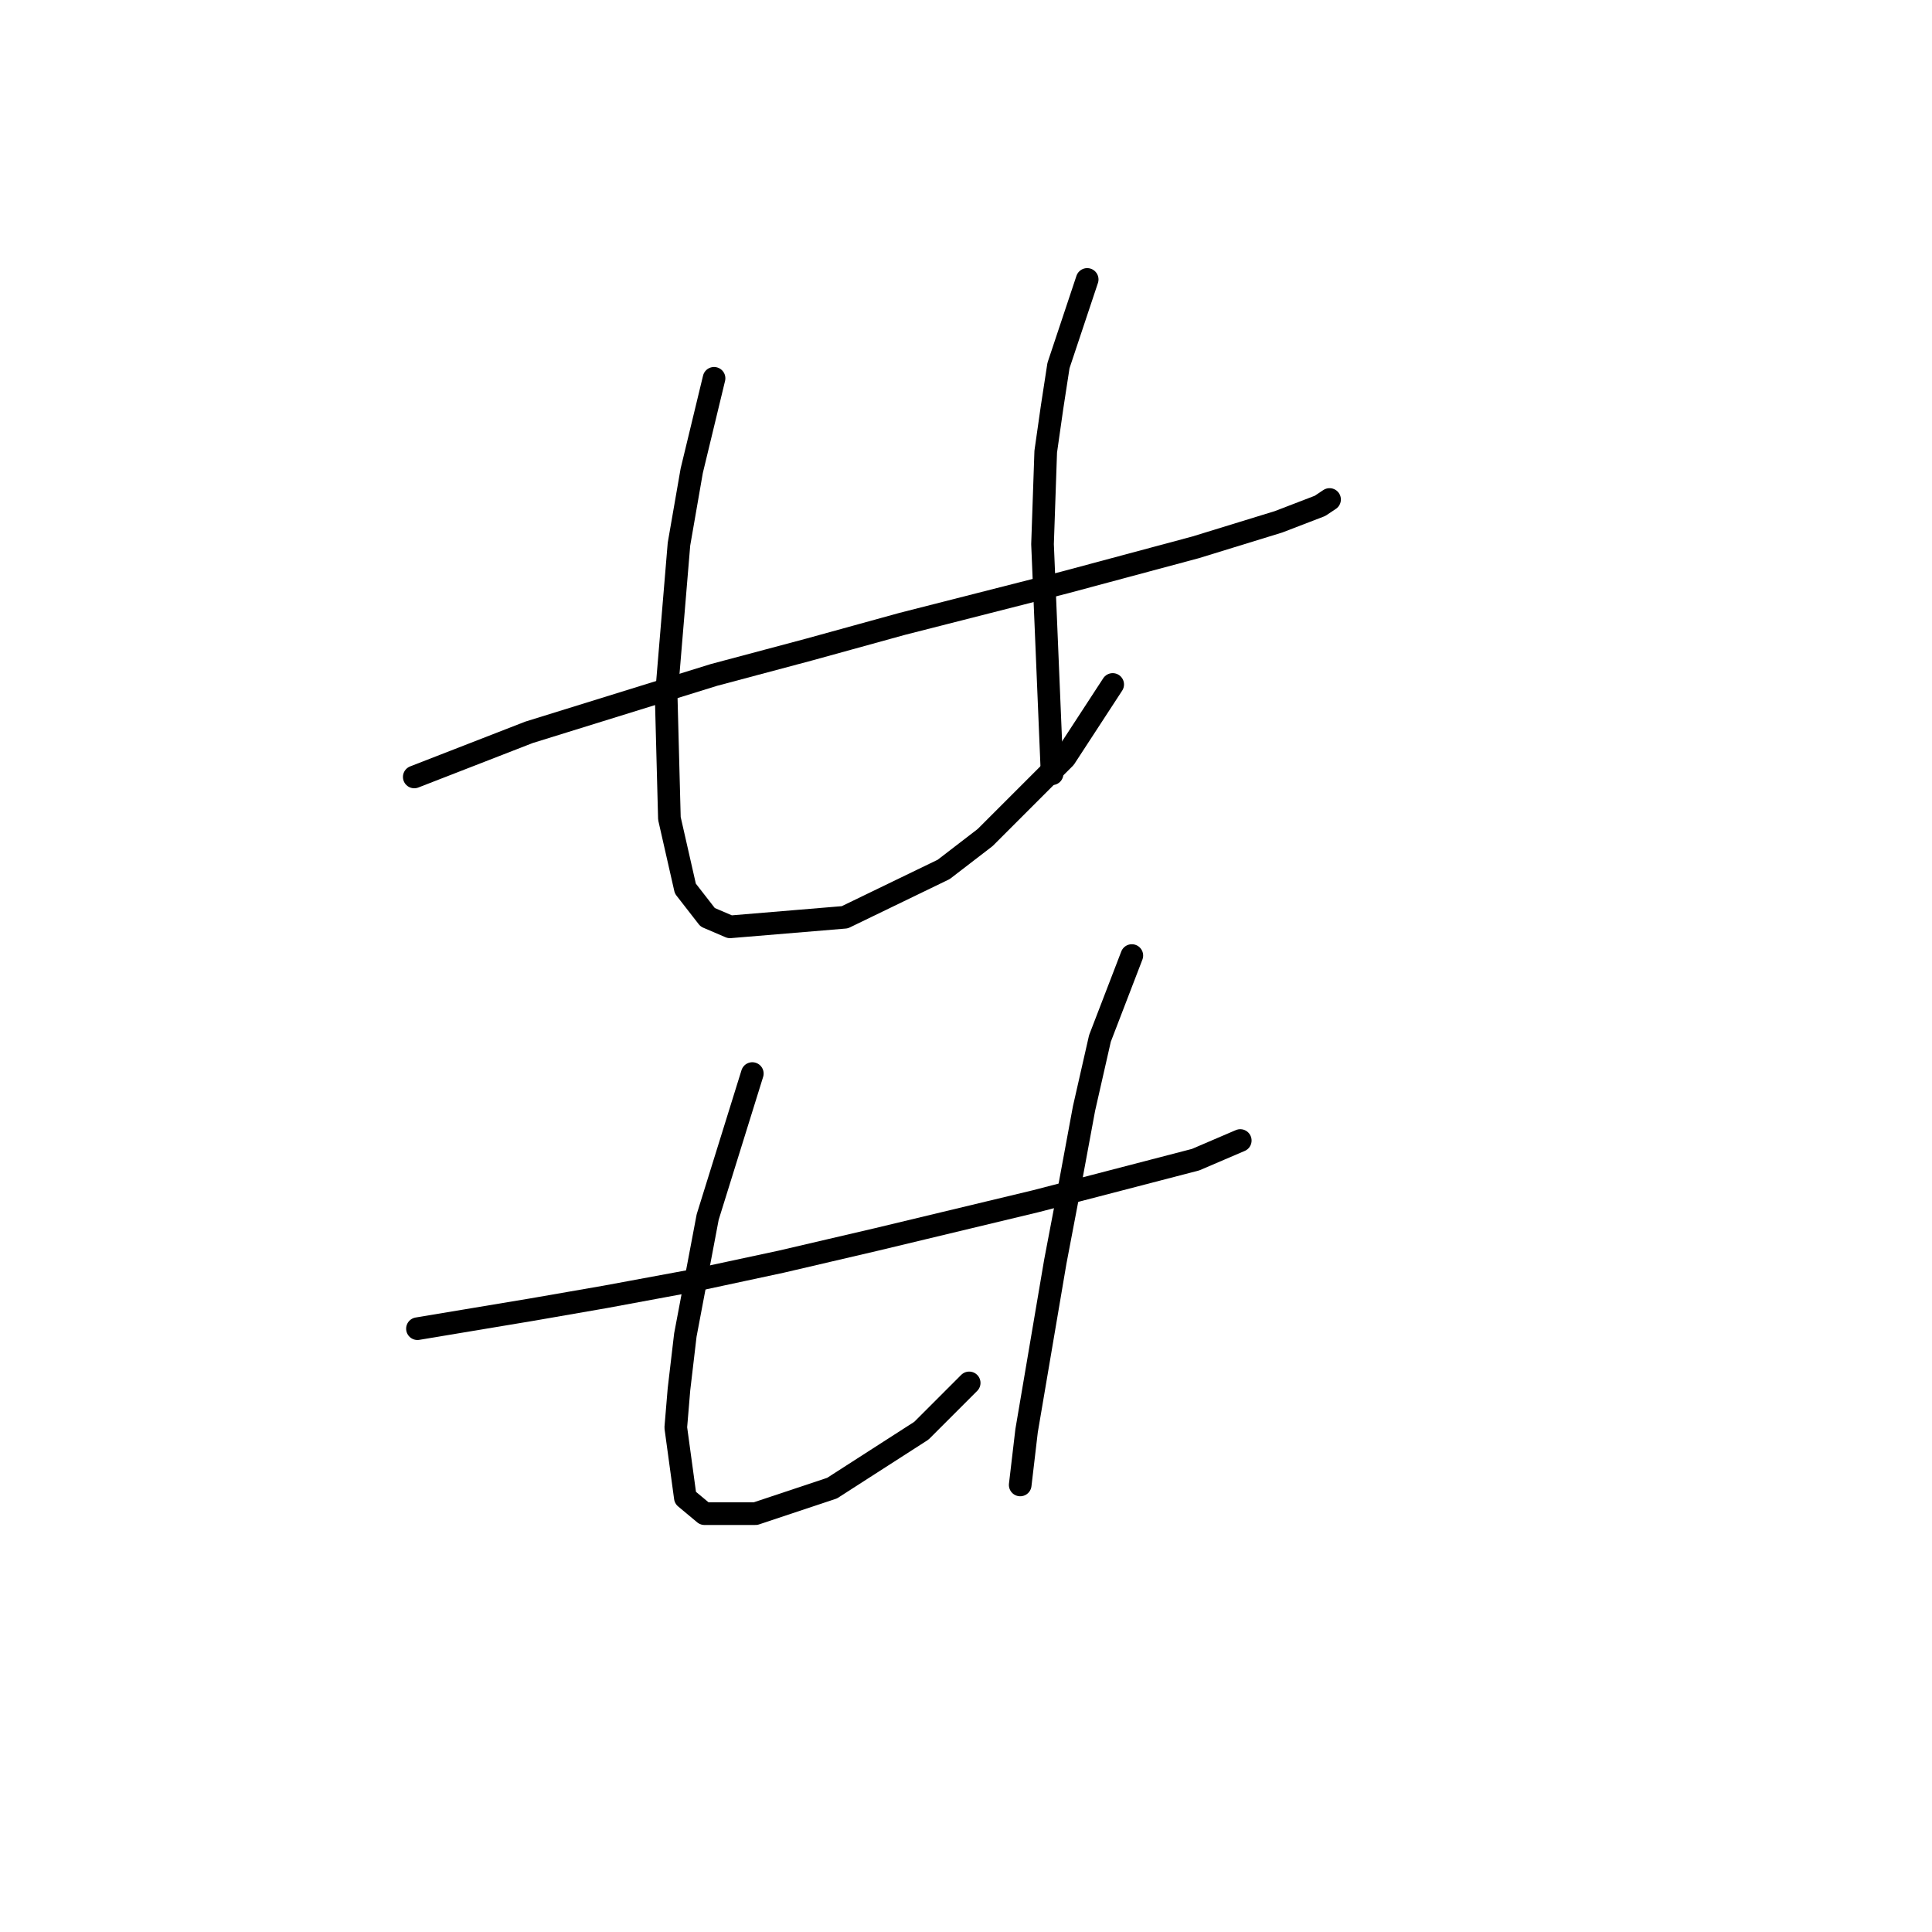 <?xml version="1.0" standalone="no"?>
    <svg width="256" height="256" xmlns="http://www.w3.org/2000/svg" version="1.1">
    <polyline stroke="black" stroke-width="3" stroke-linecap="round" fill="transparent" stroke-linejoin="round" points="54.892 102.95 70.105 97.034 94.615 89.428 107.293 86.047 119.548 82.666 141.099 77.173 158.425 72.524 169.413 69.143 174.906 67.031 176.174 66.185 176.174 66.185 " />
        <polyline stroke="black" stroke-width="3" stroke-linecap="round" fill="transparent" stroke-linejoin="round" points="94.615 50.127 91.657 62.382 89.967 72.102 88.276 92.386 88.699 108.444 90.812 117.741 93.77 121.544 96.728 122.812 111.941 121.544 125.041 115.205 130.535 110.979 141.099 100.415 147.438 90.695 147.438 90.695 " />
        <polyline stroke="black" stroke-width="3" stroke-linecap="round" fill="transparent" stroke-linejoin="round" points="144.058 37.027 140.254 48.437 139.409 53.93 138.564 59.847 138.141 72.102 139.409 102.528 139.409 102.528 " />
        <polyline stroke="black" stroke-width="3" stroke-linecap="round" fill="transparent" stroke-linejoin="round" points="55.315 176.058 70.528 173.522 80.247 171.832 91.657 169.719 103.489 167.183 116.167 164.225 137.296 159.154 158.425 153.661 164.342 151.125 164.342 151.125 " />
        <polyline stroke="black" stroke-width="3" stroke-linecap="round" fill="transparent" stroke-linejoin="round" points="99.686 142.251 93.77 161.267 90.812 176.903 89.967 184.087 89.544 189.158 90.812 198.455 93.347 200.568 100.109 200.568 110.251 197.187 122.083 189.58 128.422 183.242 128.422 183.242 " />
        <polyline stroke="black" stroke-width="3" stroke-linecap="round" fill="transparent" stroke-linejoin="round" points="149.974 126.615 145.748 137.602 143.635 146.899 141.522 158.309 139.832 167.183 136.028 189.58 135.183 196.764 135.183 196.764 " />
        </svg>